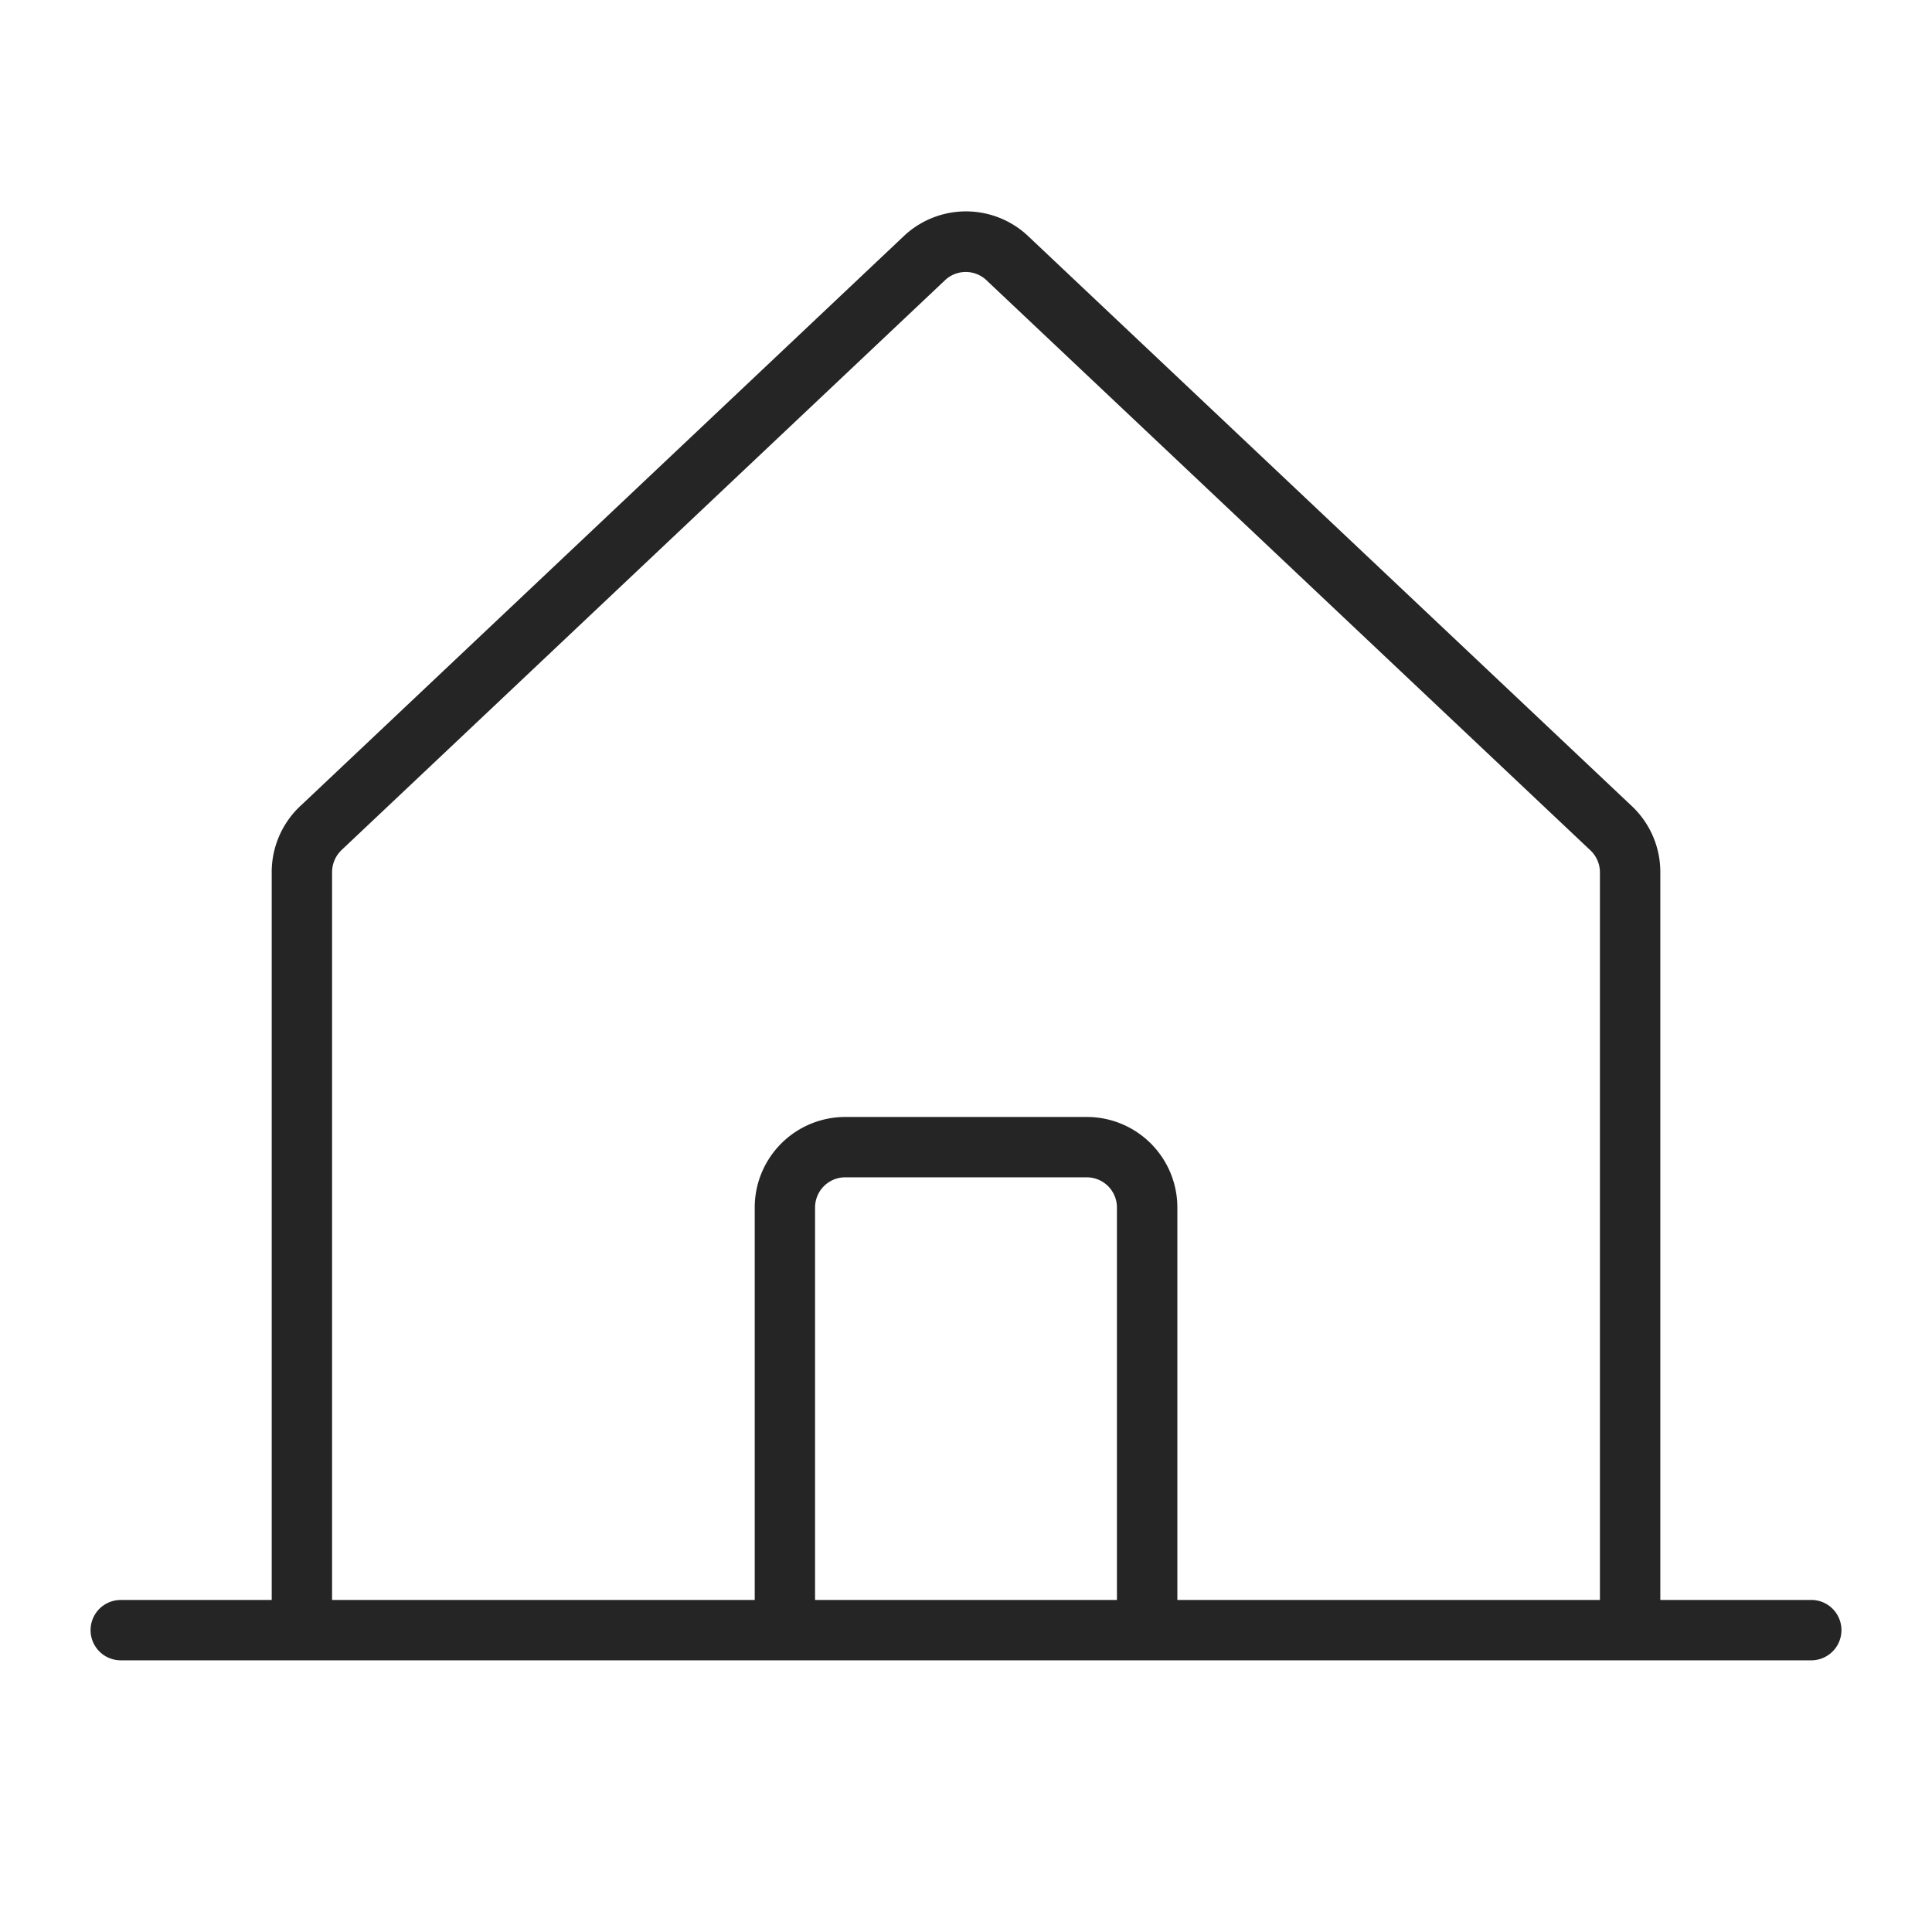 <svg width="50" height="50" fill="none" xmlns="http://www.w3.org/2000/svg"><path d="M46.875 41.407h-3.906v-18.84a2.344 2.344 0 00-.756-1.723L26.576 6.08a2.344 2.344 0 00-3.164.01L7.8 20.834a2.345 2.345 0 00-.768 1.733v18.84H3.125a.781.781 0 100 1.562h43.75a.781.781 0 100-1.563zM8.594 22.567a.798.798 0 01.265-.586L24.473 7.237a.781.781 0 011.04 0L41.15 21.998a.782.782 0 01.256.586v18.823H30.47V31.25a2.344 2.344 0 00-2.344-2.343h-6.25a2.344 2.344 0 00-2.344 2.343v10.157H8.594v-18.84zm20.312 18.84h-7.812V31.25a.781.781 0 01.781-.781h6.25a.781.781 0 01.781.781v10.157z" fill="#252525"/></svg>